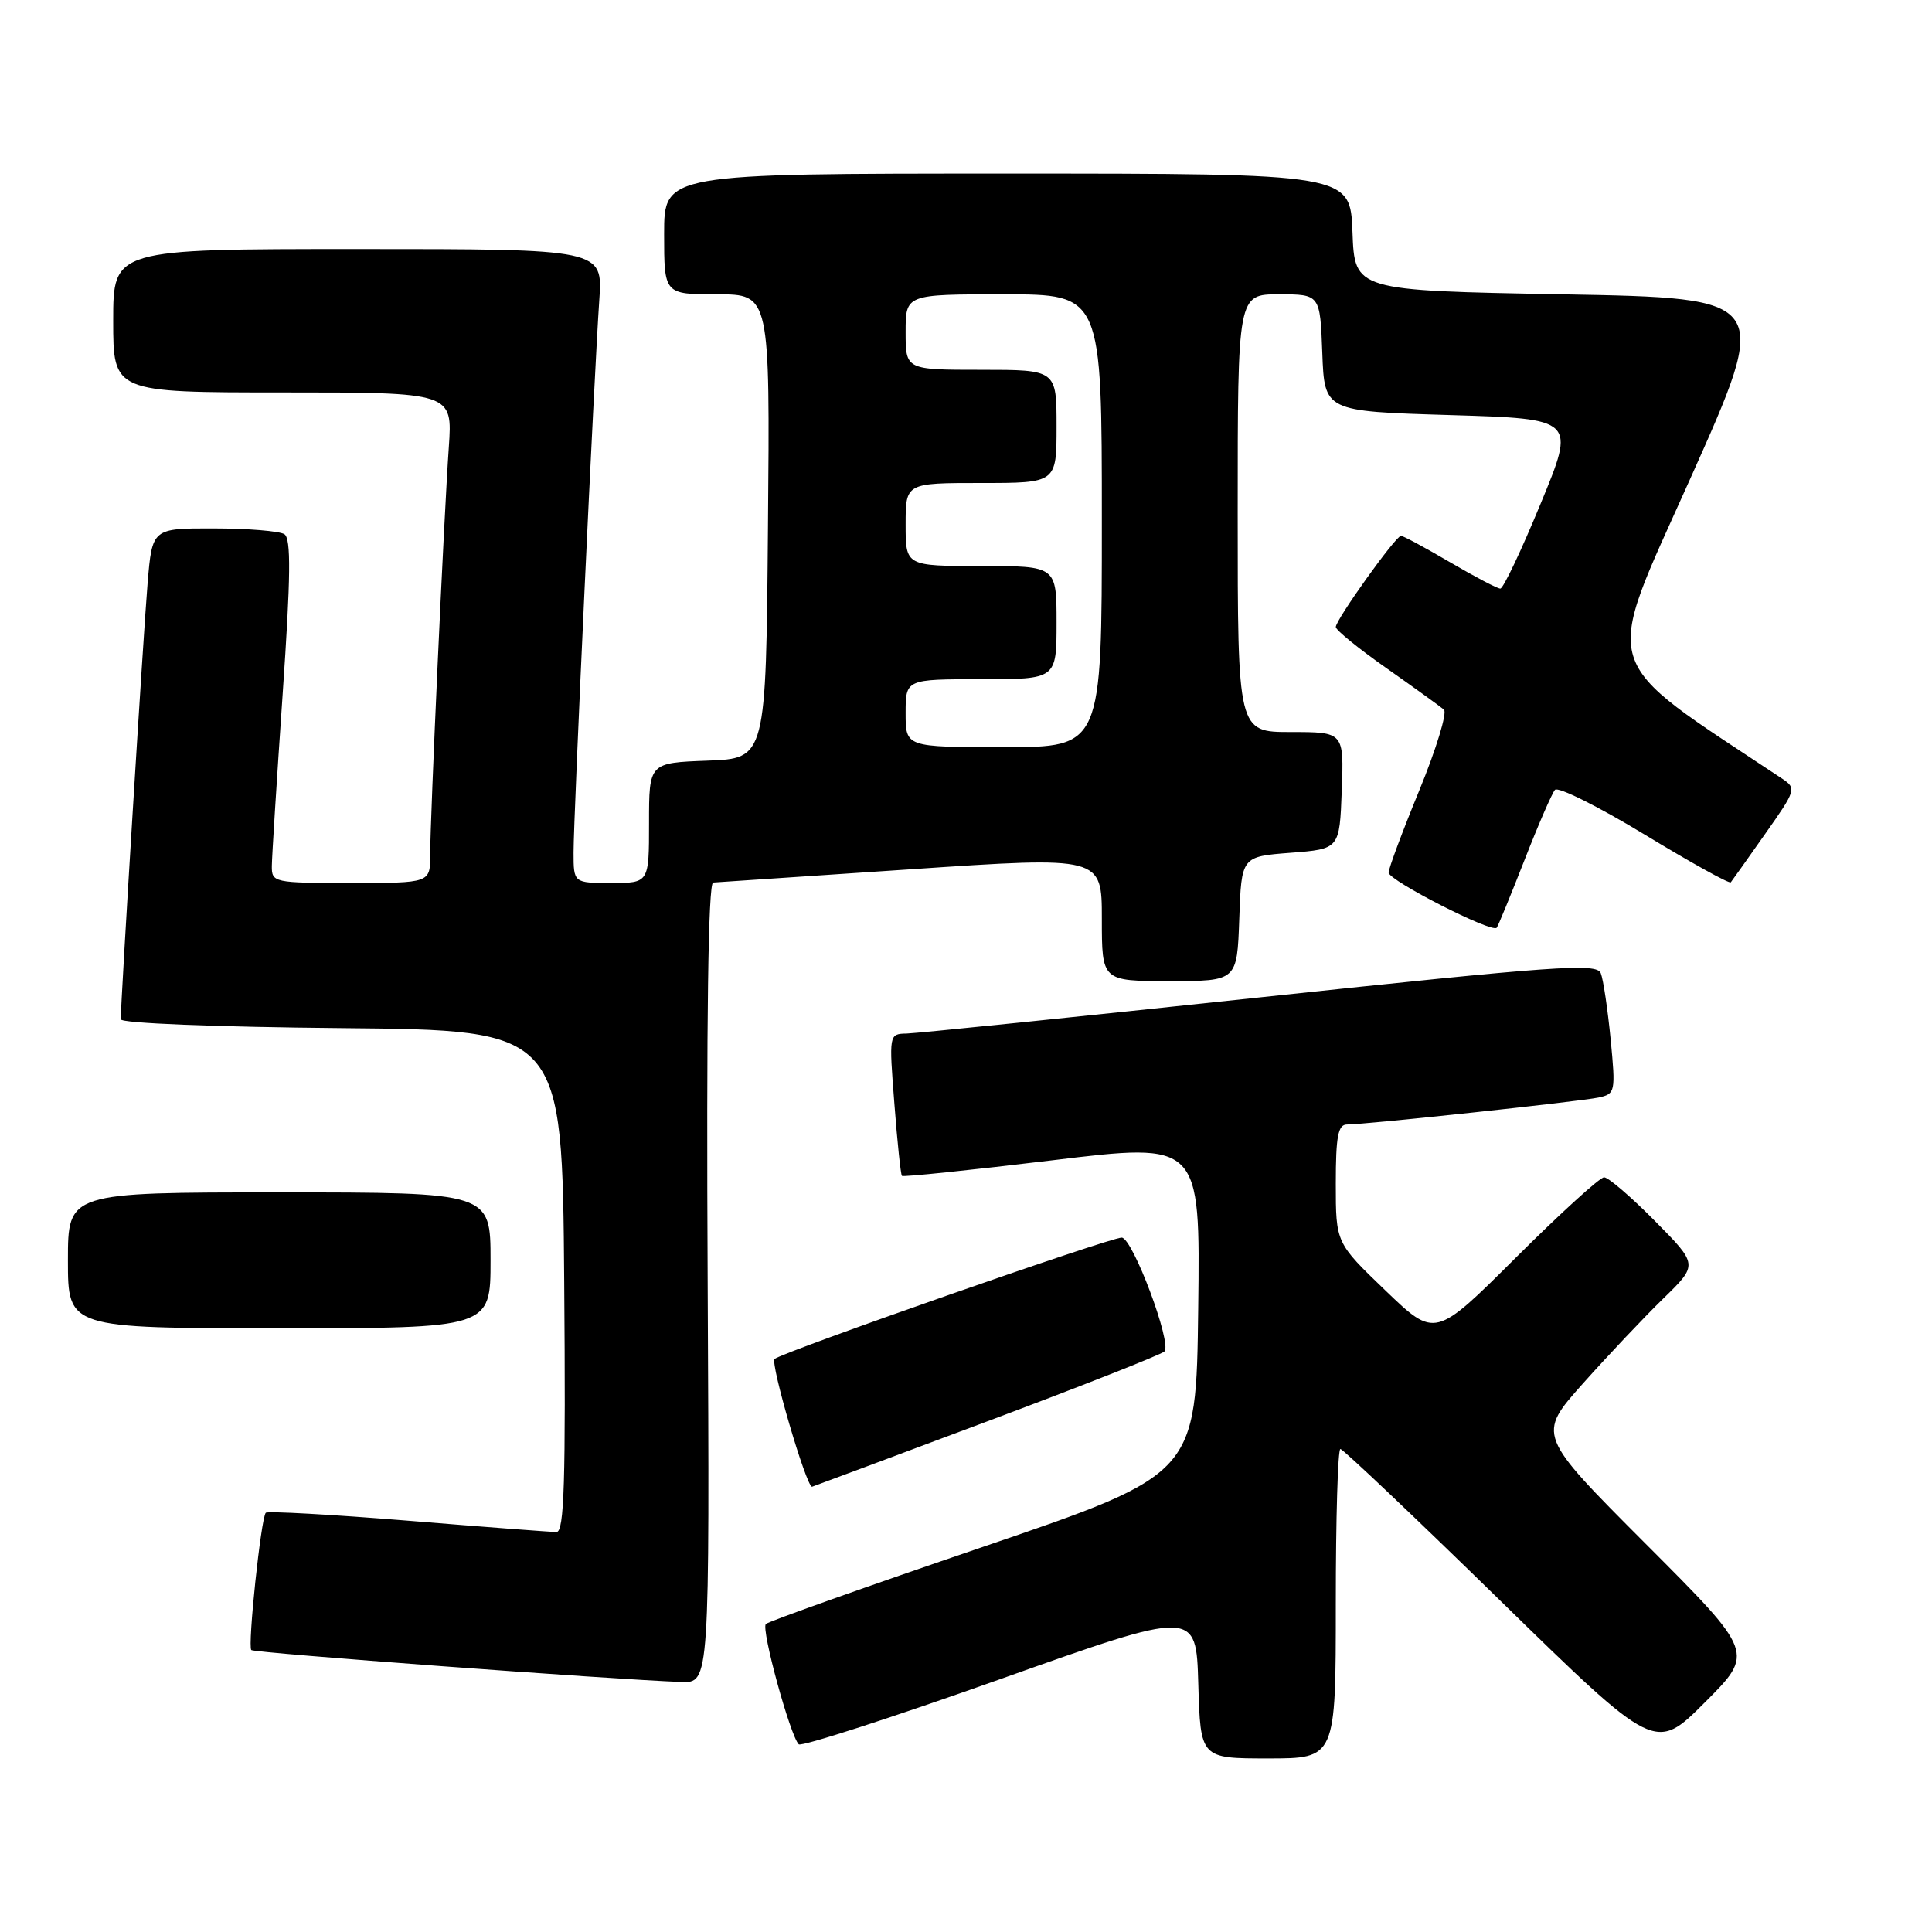 <?xml version="1.0" encoding="UTF-8" standalone="no"?>
<!DOCTYPE svg PUBLIC "-//W3C//DTD SVG 1.1//EN" "http://www.w3.org/Graphics/SVG/1.1/DTD/svg11.dtd" >
<svg xmlns="http://www.w3.org/2000/svg" xmlns:xlink="http://www.w3.org/1999/xlink" version="1.1" viewBox="0 0 256 256">
 <g >
 <path fill="currentColor"
d=" M 177.00 212.50 C 177.00 201.22 177.27 192.00 177.61 192.00 C 177.95 192.00 187.47 201.03 198.78 212.08 C 219.33 232.15 219.33 232.15 225.90 225.58 C 232.48 219.00 232.48 219.00 218.07 204.57 C 203.67 190.14 203.67 190.14 209.75 183.32 C 213.10 179.57 217.90 174.49 220.42 172.04 C 225.01 167.57 225.01 167.57 219.29 161.79 C 216.14 158.60 213.11 156.00 212.55 156.00 C 211.99 156.00 206.72 160.80 200.84 166.66 C 190.15 177.31 190.15 177.31 183.58 171.00 C 177.00 164.68 177.00 164.68 177.00 156.84 C 177.00 150.55 177.30 149.00 178.49 149.00 C 181.00 149.00 209.34 145.96 211.81 145.43 C 214.04 144.95 214.09 144.70 213.42 137.72 C 213.03 133.75 212.45 129.80 212.11 128.95 C 211.57 127.59 206.34 127.96 167.00 132.15 C 142.52 134.76 121.44 136.92 120.14 136.95 C 117.79 137.00 117.79 137.01 118.51 146.25 C 118.90 151.34 119.35 155.64 119.51 155.81 C 119.66 155.98 128.62 155.05 139.41 153.75 C 159.04 151.37 159.04 151.37 158.77 173.35 C 158.50 195.33 158.50 195.33 130.30 204.95 C 114.78 210.24 101.81 214.85 101.48 215.19 C 100.82 215.84 104.72 230.05 105.84 231.13 C 106.20 231.47 118.20 227.59 132.50 222.51 C 158.50 213.27 158.50 213.27 158.78 223.13 C 159.07 233.00 159.07 233.00 168.03 233.00 C 177.00 233.00 177.00 233.00 177.00 212.50 Z  M 93.77 170.00 C 93.59 135.19 93.84 116.98 94.50 116.94 C 95.05 116.90 106.86 116.11 120.75 115.18 C 146.00 113.48 146.00 113.48 146.00 121.74 C 146.00 130.00 146.00 130.00 154.96 130.00 C 163.92 130.00 163.92 130.00 164.21 121.75 C 164.50 113.50 164.50 113.50 171.00 113.00 C 177.50 112.50 177.50 112.50 177.79 104.75 C 178.08 97.00 178.08 97.00 171.04 97.00 C 164.00 97.00 164.00 97.00 164.00 68.00 C 164.00 39.00 164.00 39.00 169.46 39.00 C 174.92 39.00 174.92 39.00 175.21 46.75 C 175.50 54.50 175.50 54.50 192.14 55.00 C 208.79 55.50 208.79 55.50 204.14 66.74 C 201.59 72.93 199.19 77.99 198.80 77.99 C 198.42 78.00 195.42 76.42 192.14 74.50 C 188.85 72.57 185.93 71.00 185.64 71.00 C 184.94 71.00 177.00 82.11 177.00 83.08 C 177.00 83.49 180.04 85.96 183.75 88.56 C 187.46 91.17 190.87 93.63 191.33 94.03 C 191.78 94.43 190.32 99.23 188.08 104.69 C 185.83 110.16 184.00 115.08 184.00 115.62 C 184.00 116.67 197.72 123.68 198.32 122.93 C 198.51 122.70 200.16 118.67 201.99 114.00 C 203.81 109.33 205.64 105.12 206.04 104.66 C 206.45 104.20 211.78 106.86 217.90 110.57 C 224.01 114.28 229.16 117.14 229.34 116.91 C 229.52 116.69 231.57 113.80 233.89 110.50 C 237.99 104.69 238.06 104.46 236.15 103.18 C 211.44 86.76 212.29 89.53 223.95 63.47 C 234.68 39.50 234.68 39.50 207.09 39.00 C 179.50 38.50 179.50 38.50 179.21 30.75 C 178.92 23.00 178.92 23.00 133.46 23.00 C 88.00 23.00 88.00 23.00 88.00 31.00 C 88.00 39.00 88.00 39.00 95.01 39.00 C 102.03 39.00 102.03 39.00 101.76 69.75 C 101.50 100.50 101.50 100.50 93.75 100.79 C 86.00 101.08 86.00 101.08 86.00 109.04 C 86.00 117.00 86.00 117.00 81.00 117.00 C 76.00 117.00 76.00 117.00 76.00 112.95 C 76.00 108.11 78.74 49.40 79.41 39.75 C 79.88 33.00 79.88 33.00 47.44 33.00 C 15.00 33.00 15.00 33.00 15.00 42.50 C 15.00 52.00 15.00 52.00 37.49 52.00 C 59.97 52.00 59.97 52.00 59.47 59.25 C 58.82 68.56 57.00 108.45 57.00 113.30 C 57.00 117.00 57.00 117.00 46.50 117.00 C 36.27 117.00 36.00 116.94 36.02 114.75 C 36.03 113.51 36.68 103.28 37.45 92.02 C 38.53 76.32 38.58 71.36 37.68 70.78 C 37.03 70.37 32.83 70.02 28.34 70.02 C 20.17 70.00 20.17 70.00 19.56 77.25 C 19.02 83.63 16.00 132.70 16.00 135.06 C 16.00 135.58 28.60 136.08 45.25 136.23 C 74.50 136.50 74.50 136.50 74.76 169.75 C 74.97 196.32 74.77 203.00 73.74 203.00 C 73.03 203.00 64.18 202.33 54.06 201.50 C 43.94 200.68 35.46 200.21 35.22 200.45 C 34.59 201.08 32.79 218.13 33.30 218.64 C 33.69 219.02 81.09 222.54 90.27 222.87 C 94.03 223.00 94.03 223.00 93.77 170.00 Z  M 130.60 188.42 C 143.19 183.71 153.85 179.50 154.29 179.08 C 155.34 178.06 150.08 164.00 148.63 163.99 C 147.09 163.97 103.72 179.14 102.64 180.07 C 102.03 180.60 106.82 196.98 107.60 197.00 C 107.65 197.00 118.00 193.14 130.60 188.42 Z  M 65.00 167.00 C 65.00 158.00 65.00 158.00 37.00 158.00 C 9.00 158.00 9.00 158.00 9.00 167.00 C 9.00 176.00 9.00 176.00 37.00 176.00 C 65.00 176.00 65.00 176.00 65.00 167.00 Z  M 120.00 94.50 C 120.00 90.00 120.00 90.00 130.00 90.00 C 140.00 90.00 140.00 90.00 140.00 82.50 C 140.00 75.00 140.00 75.00 130.00 75.00 C 120.00 75.00 120.00 75.00 120.00 69.50 C 120.00 64.00 120.00 64.00 130.00 64.00 C 140.00 64.00 140.00 64.00 140.00 56.50 C 140.00 49.00 140.00 49.00 130.00 49.00 C 120.00 49.00 120.00 49.00 120.00 44.00 C 120.00 39.00 120.00 39.00 133.00 39.00 C 146.00 39.00 146.00 39.00 146.00 69.00 C 146.00 99.00 146.00 99.00 133.00 99.00 C 120.00 99.00 120.00 99.00 120.00 94.50 Z "/>
</g>
</svg>